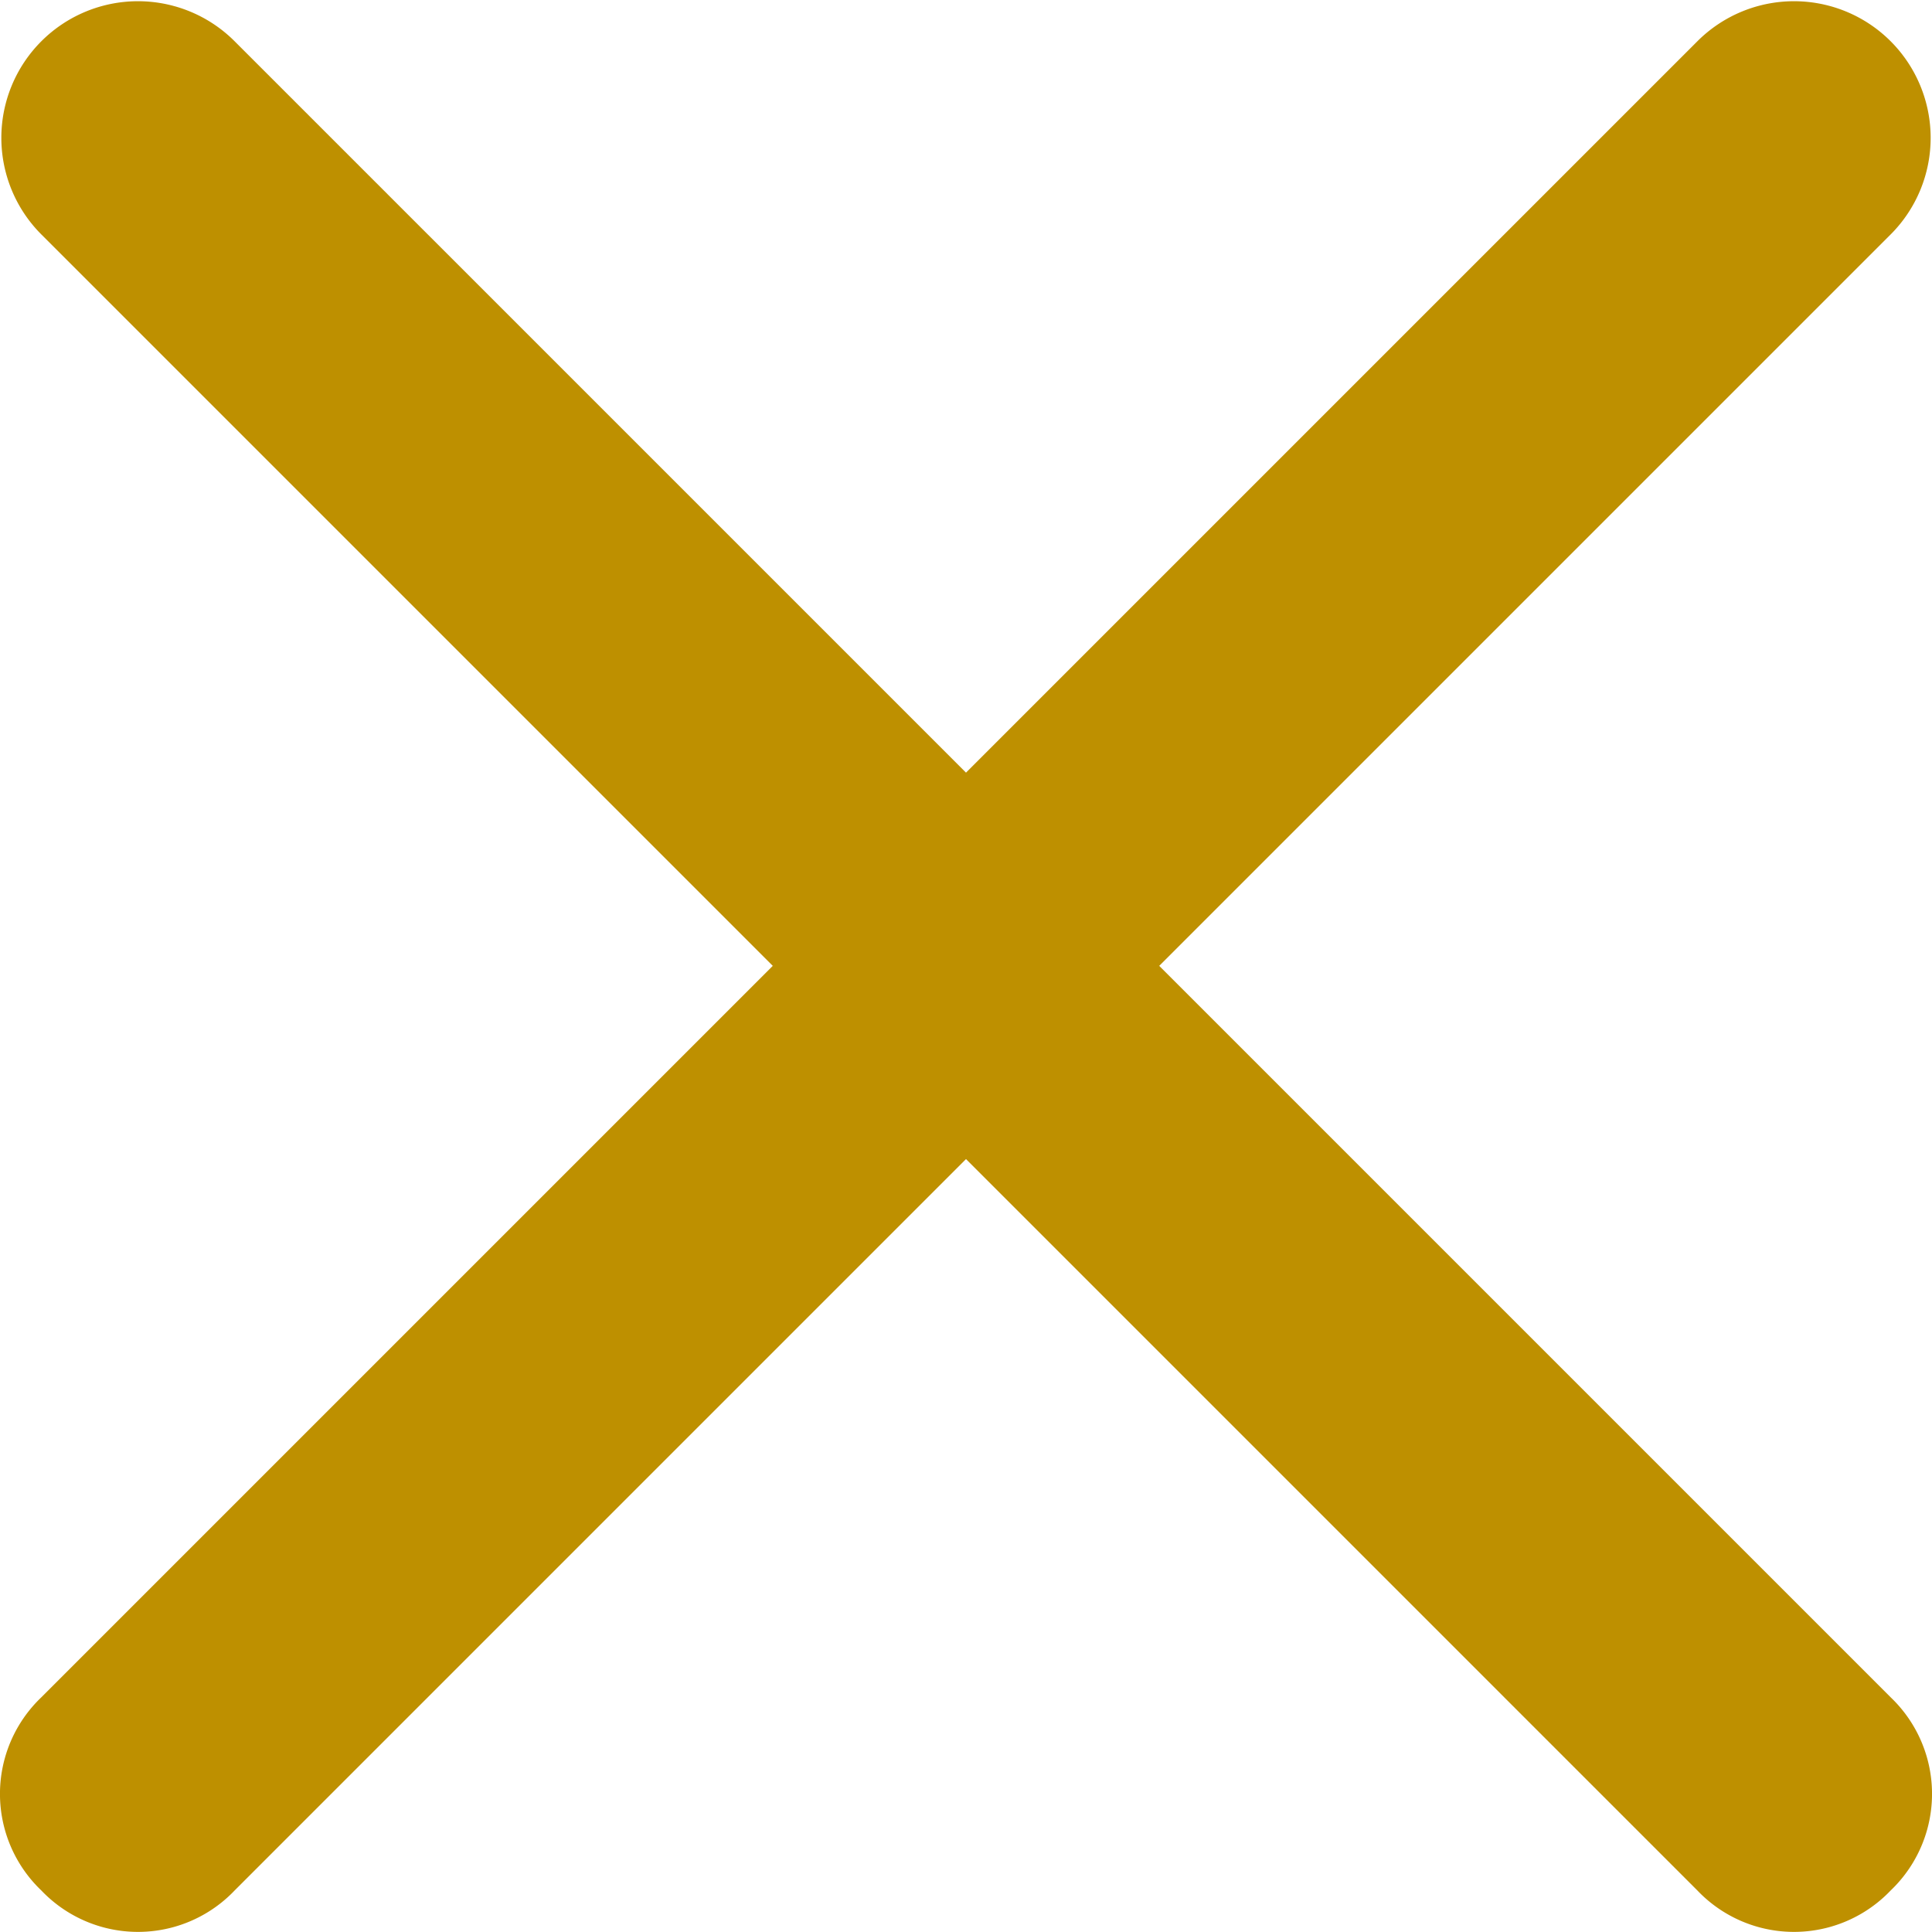 <svg xmlns="http://www.w3.org/2000/svg" width="14.898" height="14.898" viewBox="0 0 14.898 14.898"><g transform="translate(-5 -5)"><path d="M5.319,19.578a1.029,1.029,0,0,0,1.49,0l5.64-5.64,5.64,5.64a1.029,1.029,0,0,0,1.49,0,1.029,1.029,0,0,0,0-1.49l-5.64-5.64,5.64-5.64a1.053,1.053,0,1,0-1.49-1.49l-5.64,5.64-5.64-5.64a1.053,1.053,0,1,0-1.49,1.49l5.64,5.64-5.64,5.64A1.029,1.029,0,0,0,5.319,19.578Z" transform="translate(0 0)" fill="#be9000"/></g></svg>